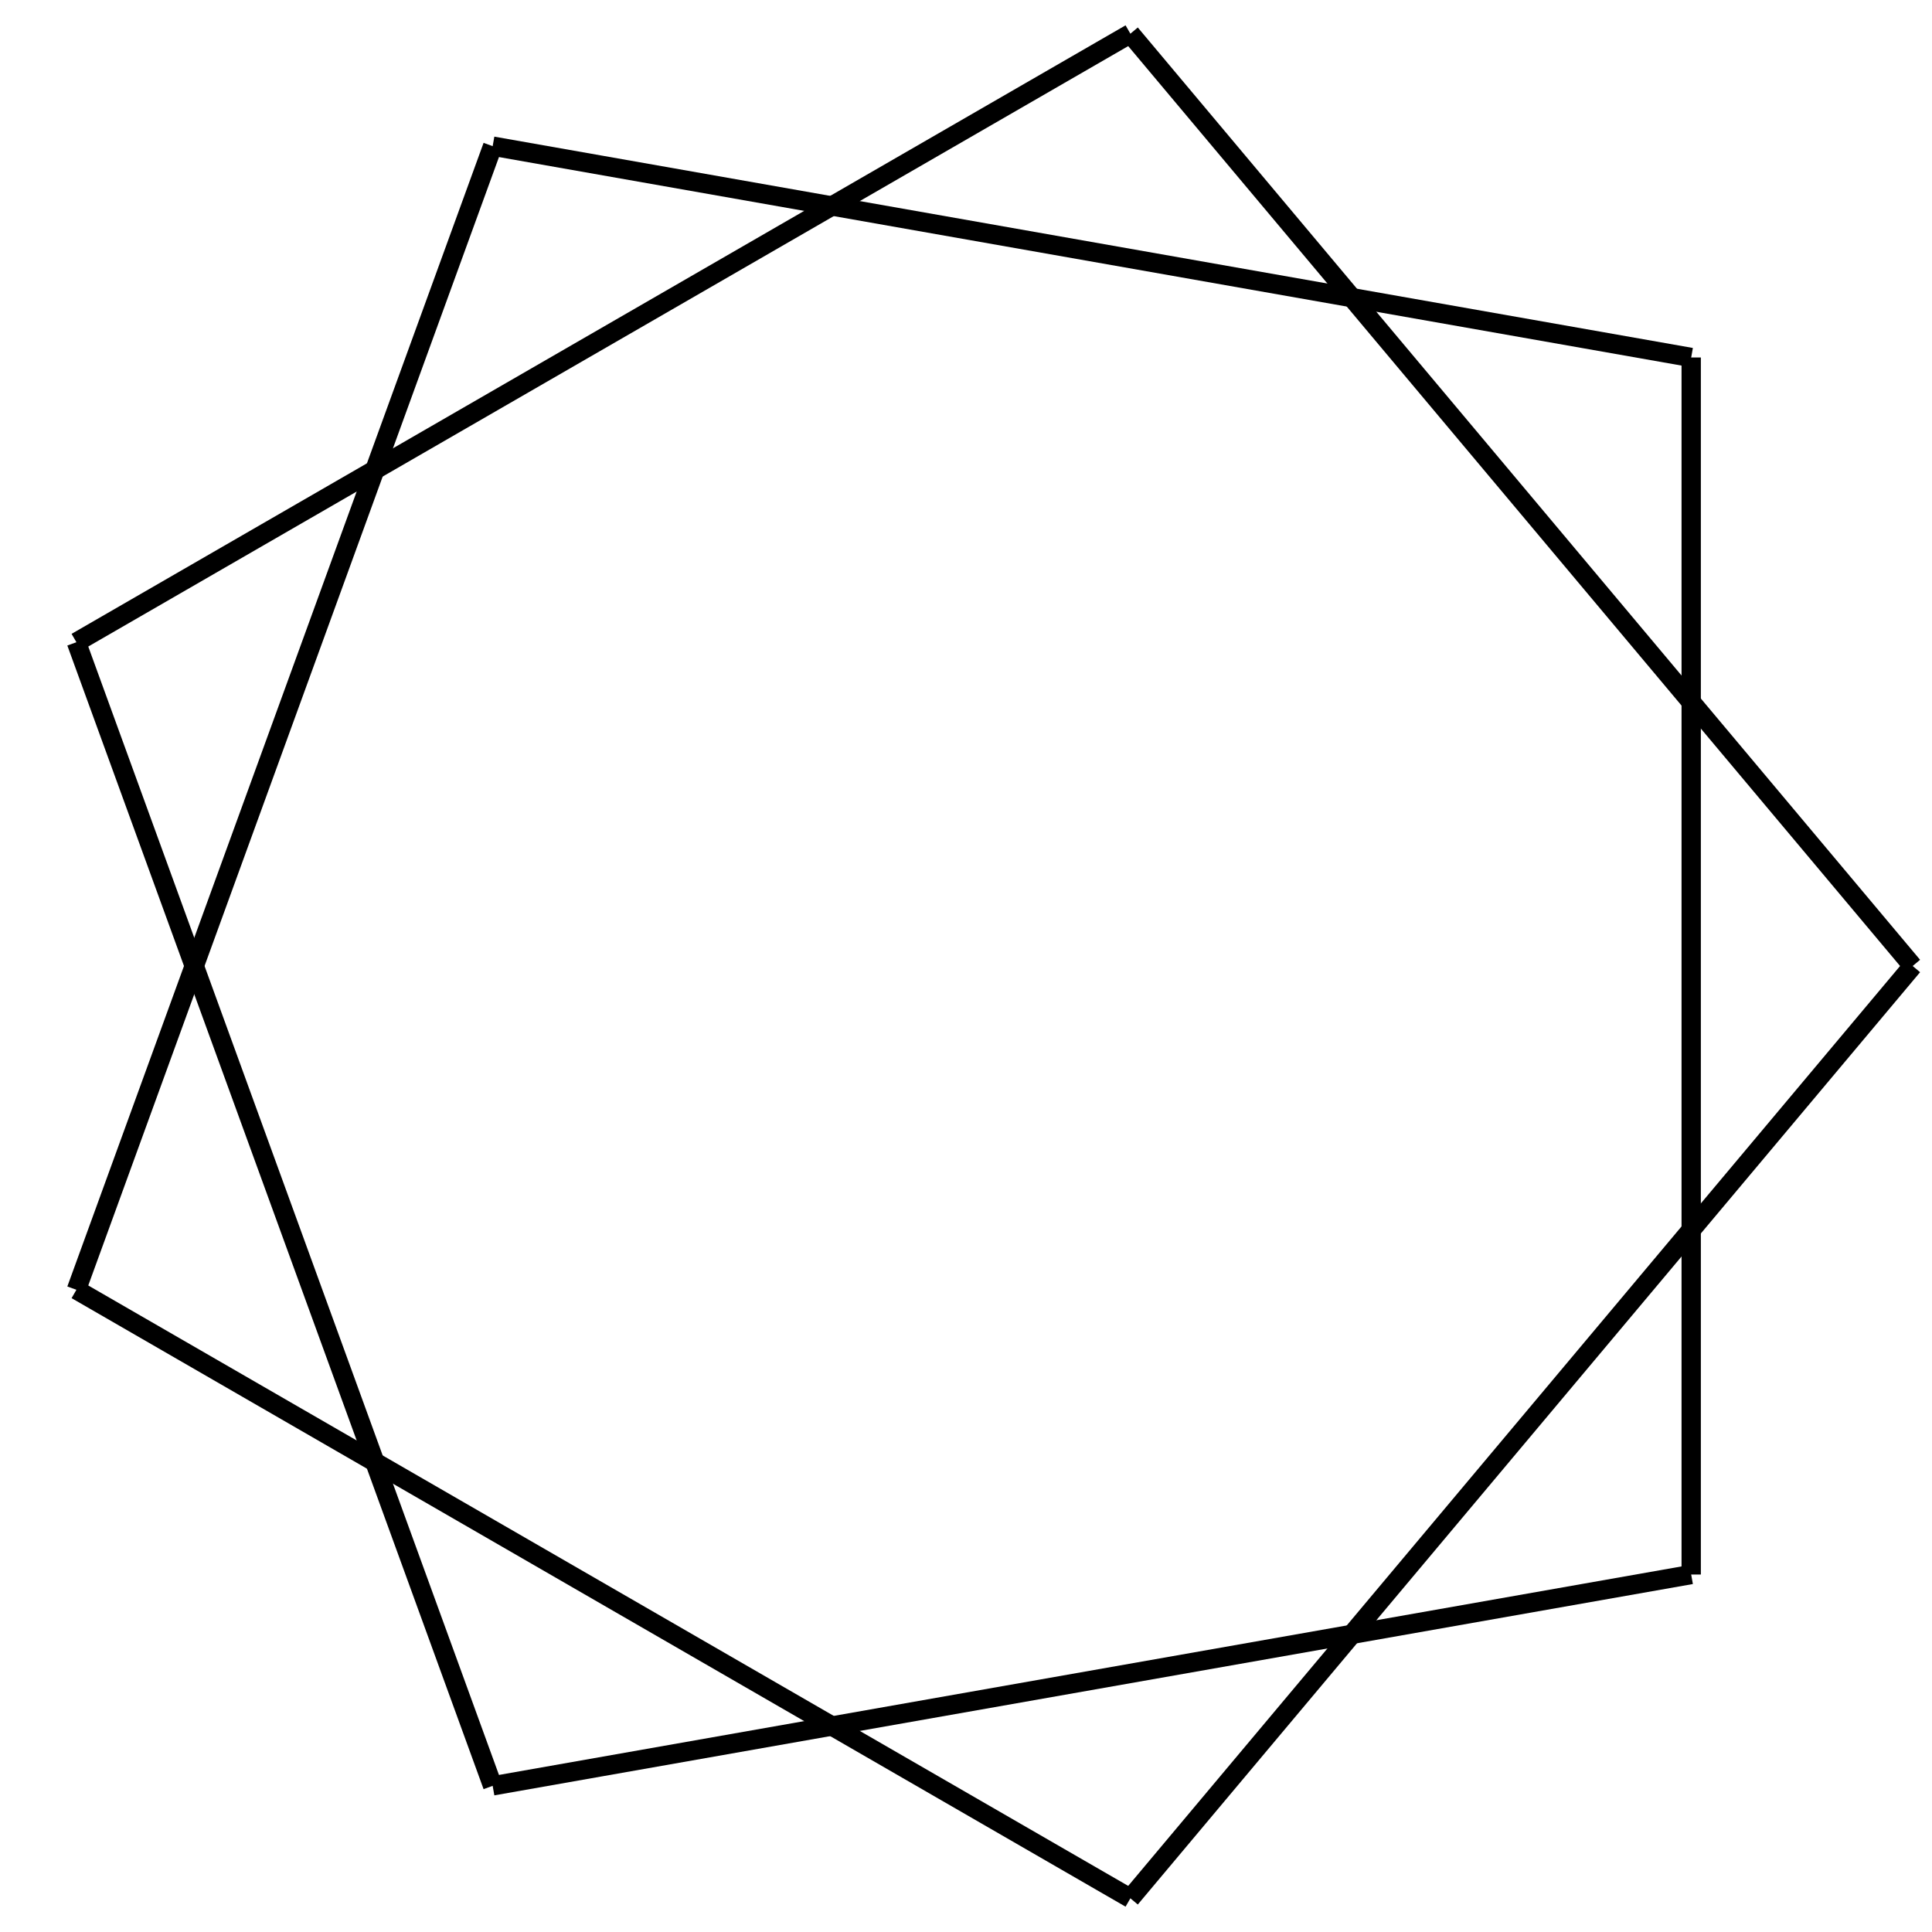 <?xml version="1.0" encoding="utf-8" ?>
<svg height="100" width="100" xmlns="http://www.w3.org/2000/svg" xmlns:ev="http://www.w3.org/2001/xml-events" xmlns:xlink="http://www.w3.org/1999/xlink">
  <title data-name="star_9_2" data-type="shape">
    {9,2} Star
  </title>
  <defs><g data-type="shape" id="main"><line class="frline" x1="58.509" x2="3.955" y1="98.256" y2="66.759"></line><line class="frline" x1="3.955" x2="25.5" y1="66.759" y2="7.565"></line><line class="frline" x1="25.5" x2="87.536" y1="7.565" y2="18.503"></line><line class="frline" x1="87.536" x2="87.536" y1="18.503" y2="81.497"></line><line class="frline" x1="87.536" x2="25.5" y1="81.497" y2="92.435"></line><line class="frline" x1="25.5" x2="3.955" y1="92.435" y2="33.241"></line><line class="frline" x1="3.955" x2="58.509" y1="33.241" y2="1.744"></line><line class="frline" x1="58.509" x2="99.0" y1="1.744" y2="50.0"></line><line class="frline" x1="99.0" x2="58.509" y1="50.0" y2="98.256"></line></g></defs><use fill="none" id="svg_7" stroke="black" x="0" xlink:href="#main" y="0"></use></svg>